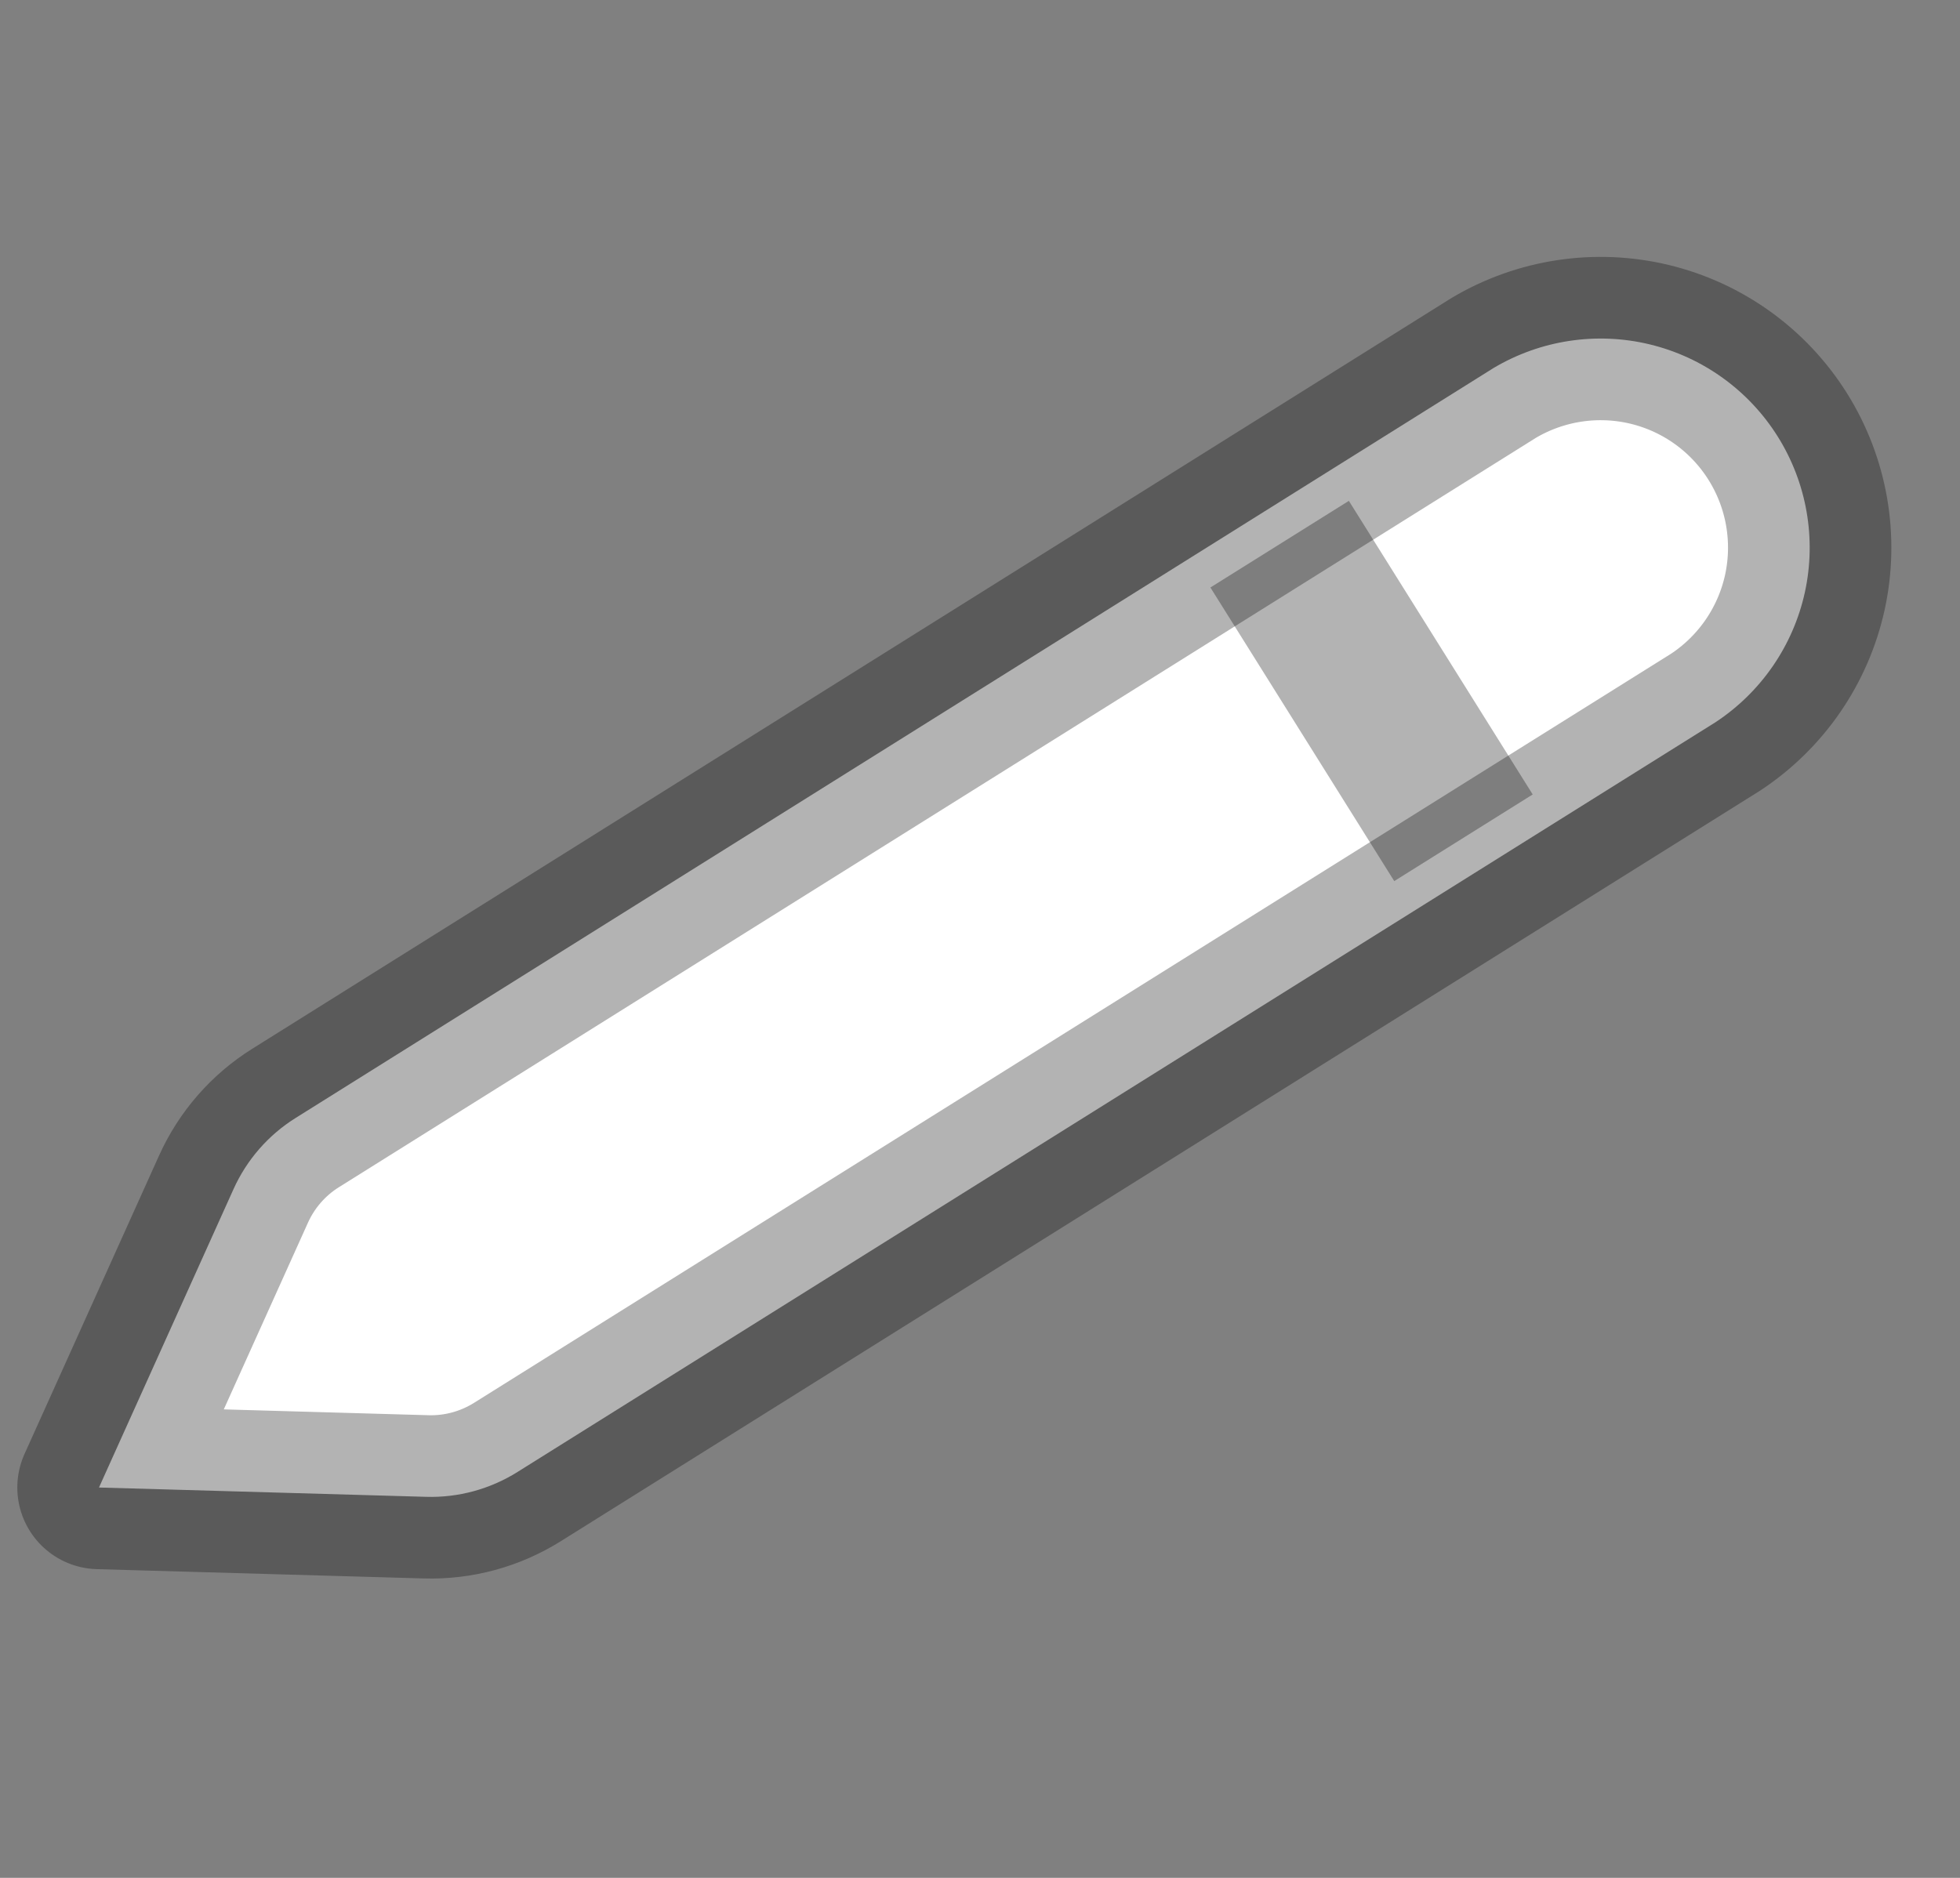 <svg width="24" height="23" viewBox="0 0 24 23" fill="none" xmlns="http://www.w3.org/2000/svg">
<rect x="0" y="0" width="24" height="23" fill="#808080" stroke="none"/>
<path d="M3.621 13.692L18.289 4.507C18.864 4.165 19.55 4.061 20.201 4.218C20.851 4.375 21.414 4.781 21.769 5.348C22.124 5.915 22.243 6.599 22.101 7.252C21.958 7.906 21.565 8.478 21.006 8.846L6.336 18.029C6.001 18.239 5.612 18.345 5.217 18.333L1.212 18.219L2.859 14.565C3.021 14.205 3.286 13.901 3.621 13.692V13.692Z" fill="white" stroke="black" stroke-opacity="0.3" stroke-width="2" stroke-linecap="round" stroke-linejoin="round"/>
<path d="M15.669 6.665L17.92 10.261L15.669 6.665Z" fill="white"/>
<path d="M15.669 6.665L17.92 10.261" stroke="black" stroke-opacity="0.3" stroke-width="2"/>
</svg>
